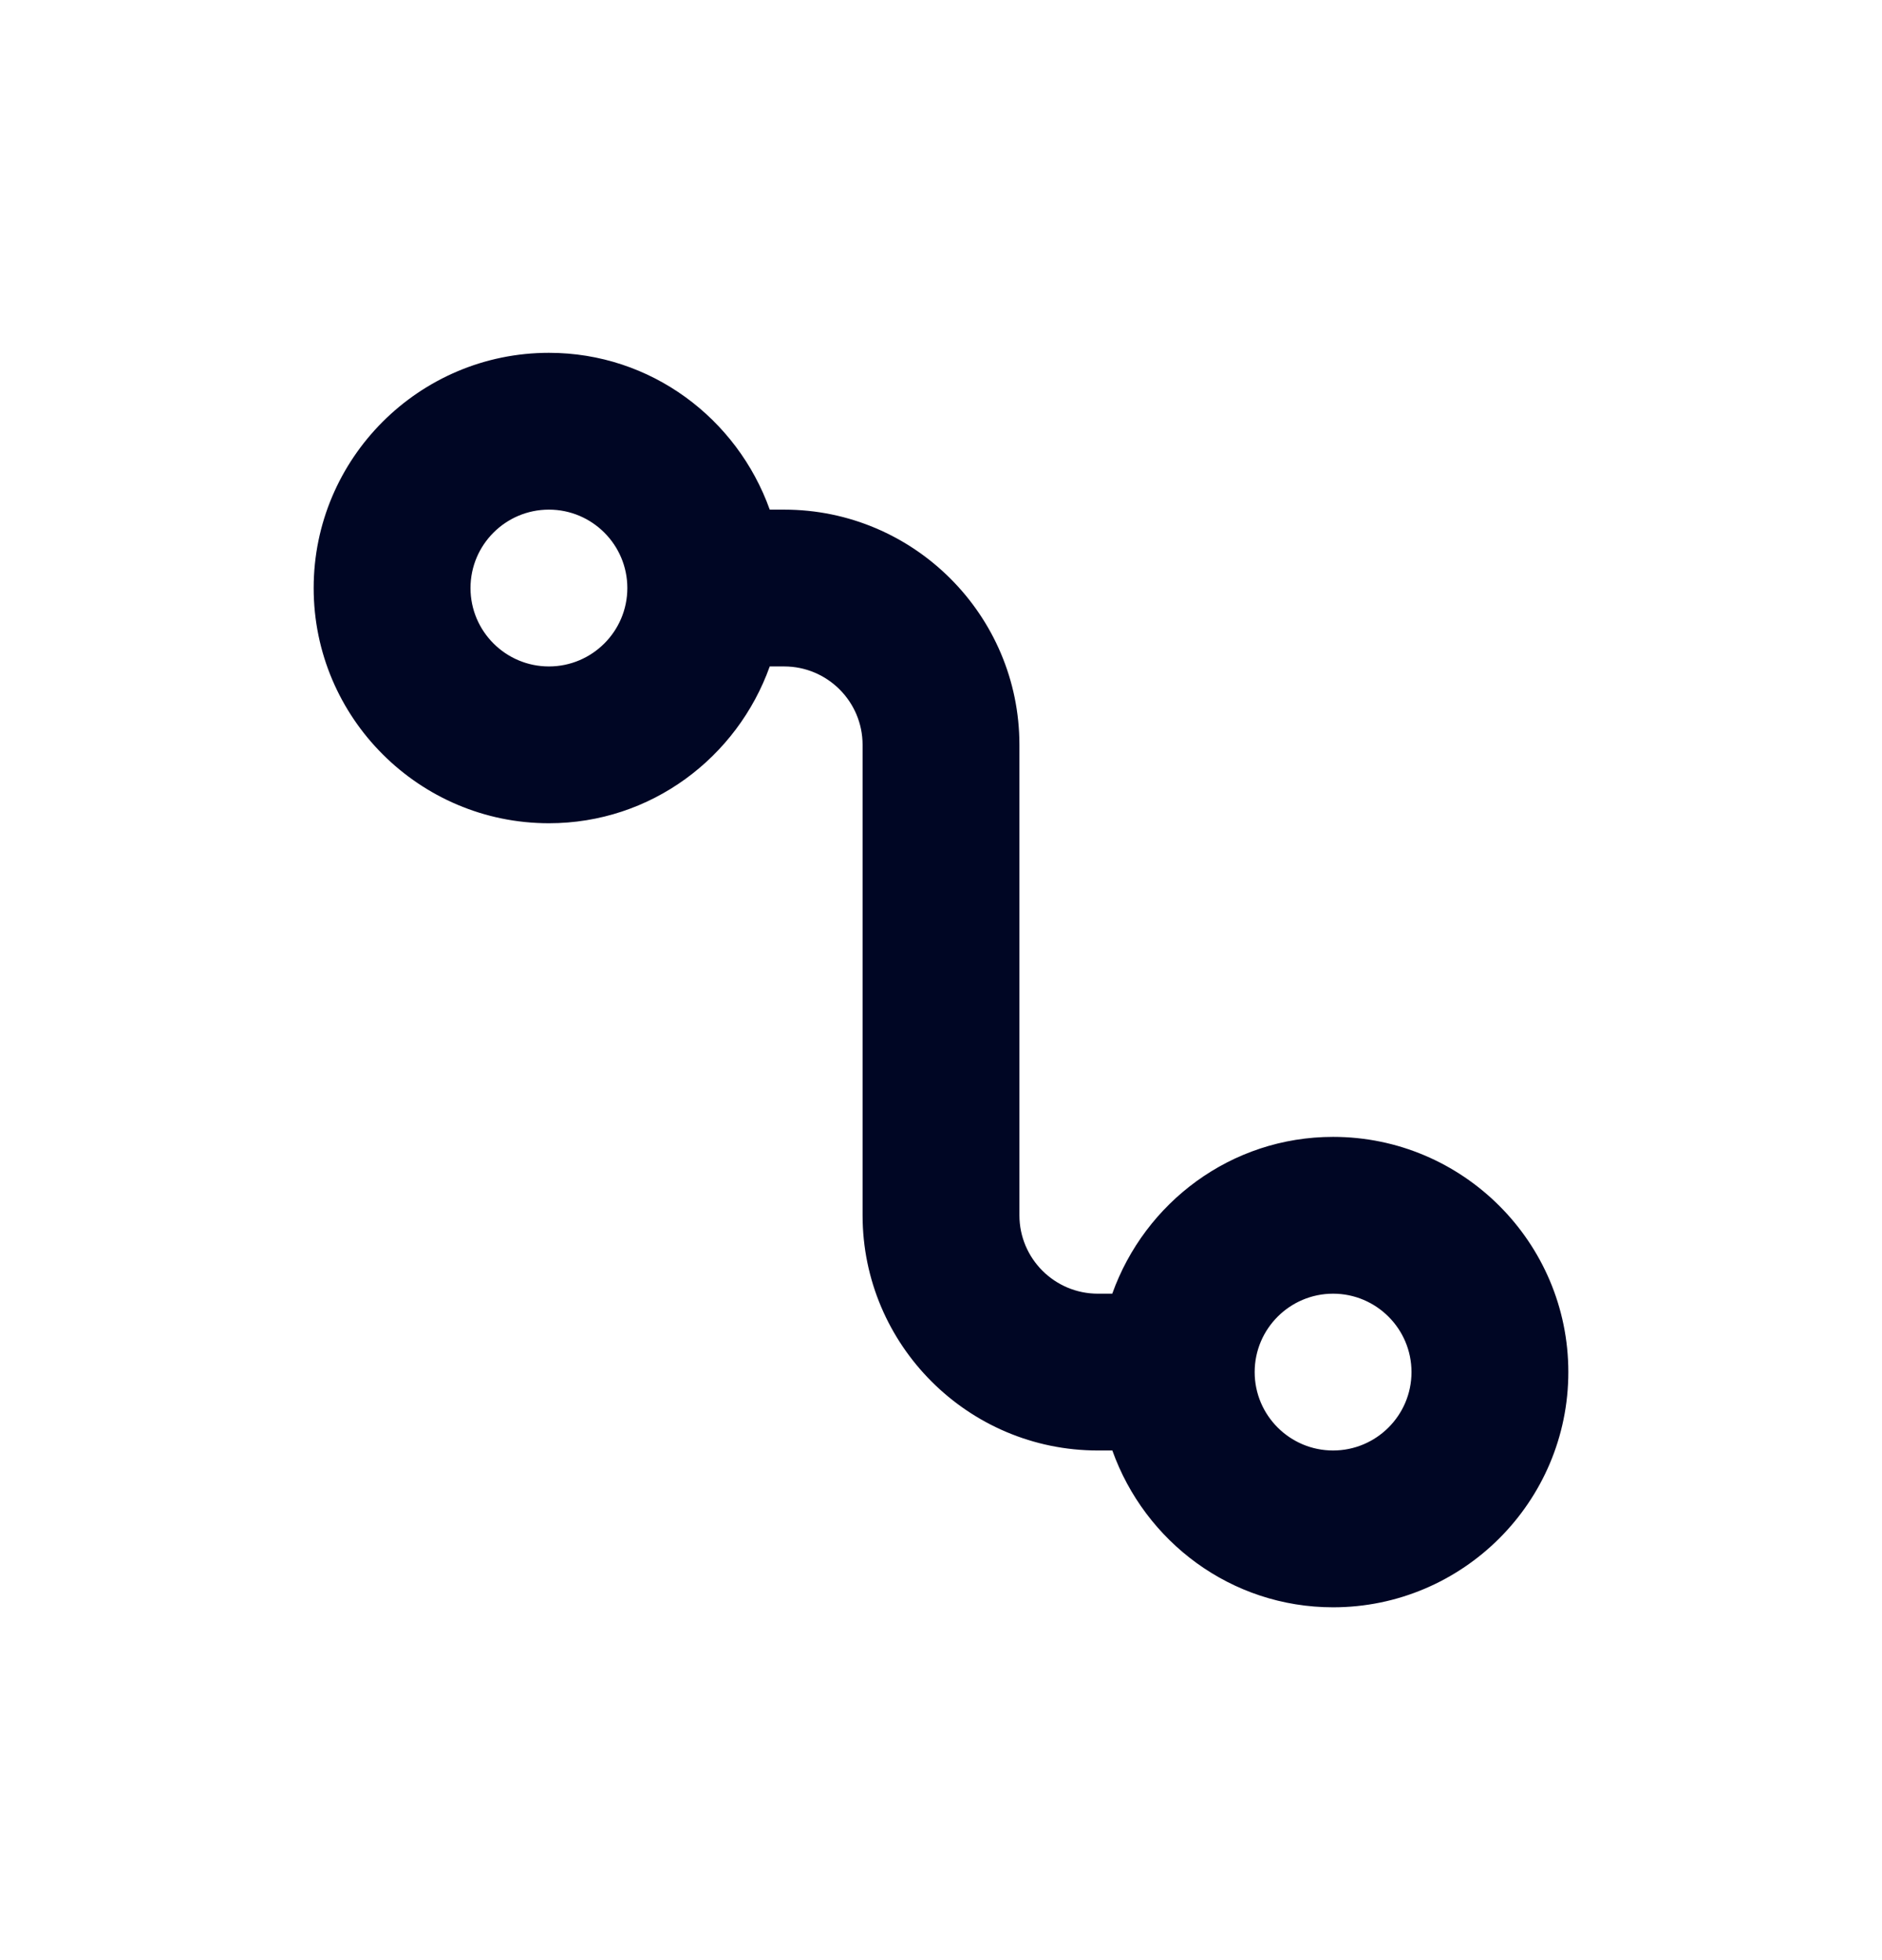 <svg width="24" height="25" viewBox="0 0 24 25" fill="none" xmlns="http://www.w3.org/2000/svg">
<path fill-rule="evenodd" clip-rule="evenodd" d="M17 18.5C16.449 18.5 16 18.052 16 17.5C16 16.948 16.449 16.5 17 16.5C17.551 16.5 18 16.948 18 17.5C18 18.052 17.551 18.5 17 18.5ZM7 8.5C6.449 8.5 6 8.052 6 7.5C6 6.948 6.449 6.5 7 6.5C7.551 6.5 8 6.948 8 7.5C8 8.052 7.551 8.5 7 8.5ZM17 14.5C15.698 14.5 14.599 15.339 14.184 16.5H14C13.449 16.5 13 16.052 13 15.5V9.5C13 7.846 11.654 6.5 10 6.5H9.816C9.401 5.339 8.302 4.5 7 4.5C5.346 4.5 4 5.846 4 7.5C4 9.154 5.346 10.5 7 10.5C8.302 10.5 9.401 9.661 9.816 8.5H10C10.551 8.5 11 8.948 11 9.5V15.5C11 17.154 12.346 18.5 14 18.5H14.185C14.599 19.661 15.698 20.5 17 20.5C18.654 20.5 20 19.154 20 17.5C20 15.846 18.654 14.5 17 14.5Z" fill="#000624"/>
</svg>
